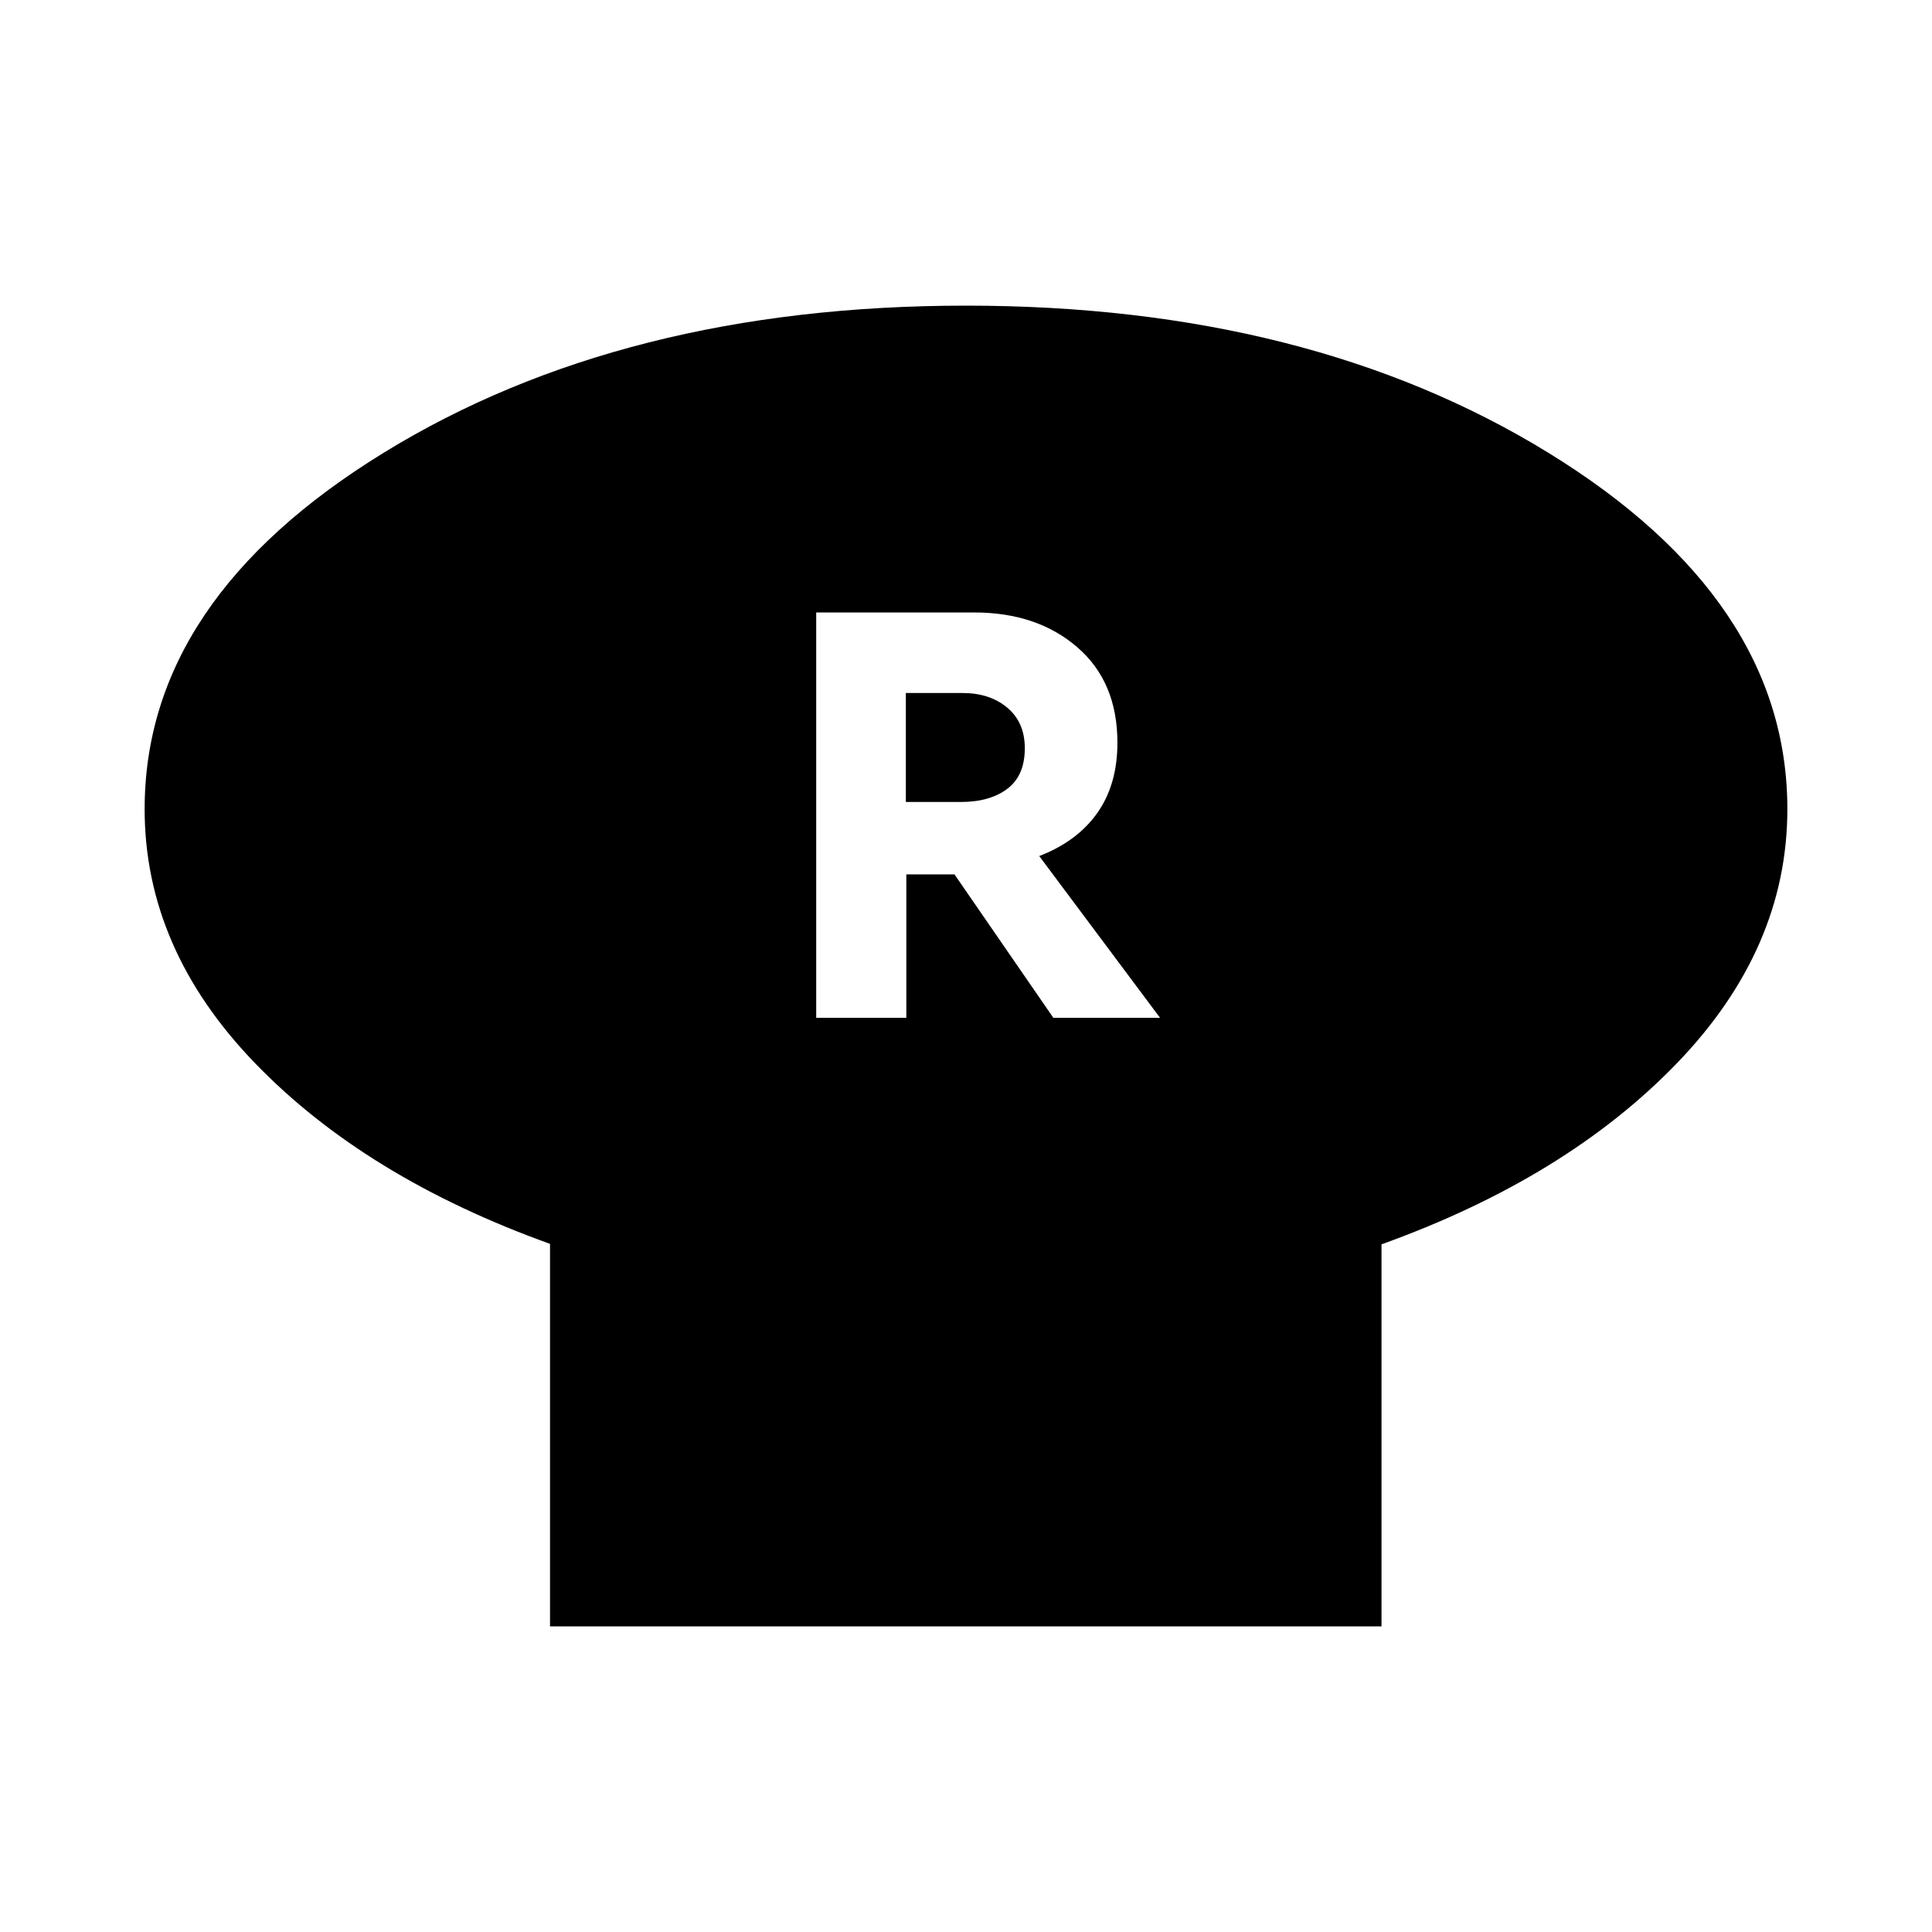 <svg xmlns="http://www.w3.org/2000/svg" height="24" viewBox="0 -960 960 960" width="24"><path d="M686.46-341.7v189.83H273.3v-190.06q-91.71-32.96-146.57-89.78-54.86-56.81-54.86-126.25 0-104.11 118.89-177.14Q309.65-808.13 480-808.13q170.35 0 289.24 73.03 118.89 73.03 118.89 177.14 0 69.44-54.98 126.37-54.98 56.94-146.69 89.89ZM405.57-454.24h44.78v-71.28h23.93l49.13 71.28h53.02l-60.04-80.39q18.81-7.24 28.83-21.38 10.02-14.14 10.02-34.95 0-30.24-19.98-47.47-19.98-17.24-51.22-17.24h-78.47v201.43Zm44.54-107.26v-54.15h28.13q13.61 0 22.29 7.3 8.69 7.31 8.69 20.15 0 13.61-8.69 20.16-8.68 6.54-23.05 6.54h-27.37Z"/></svg>